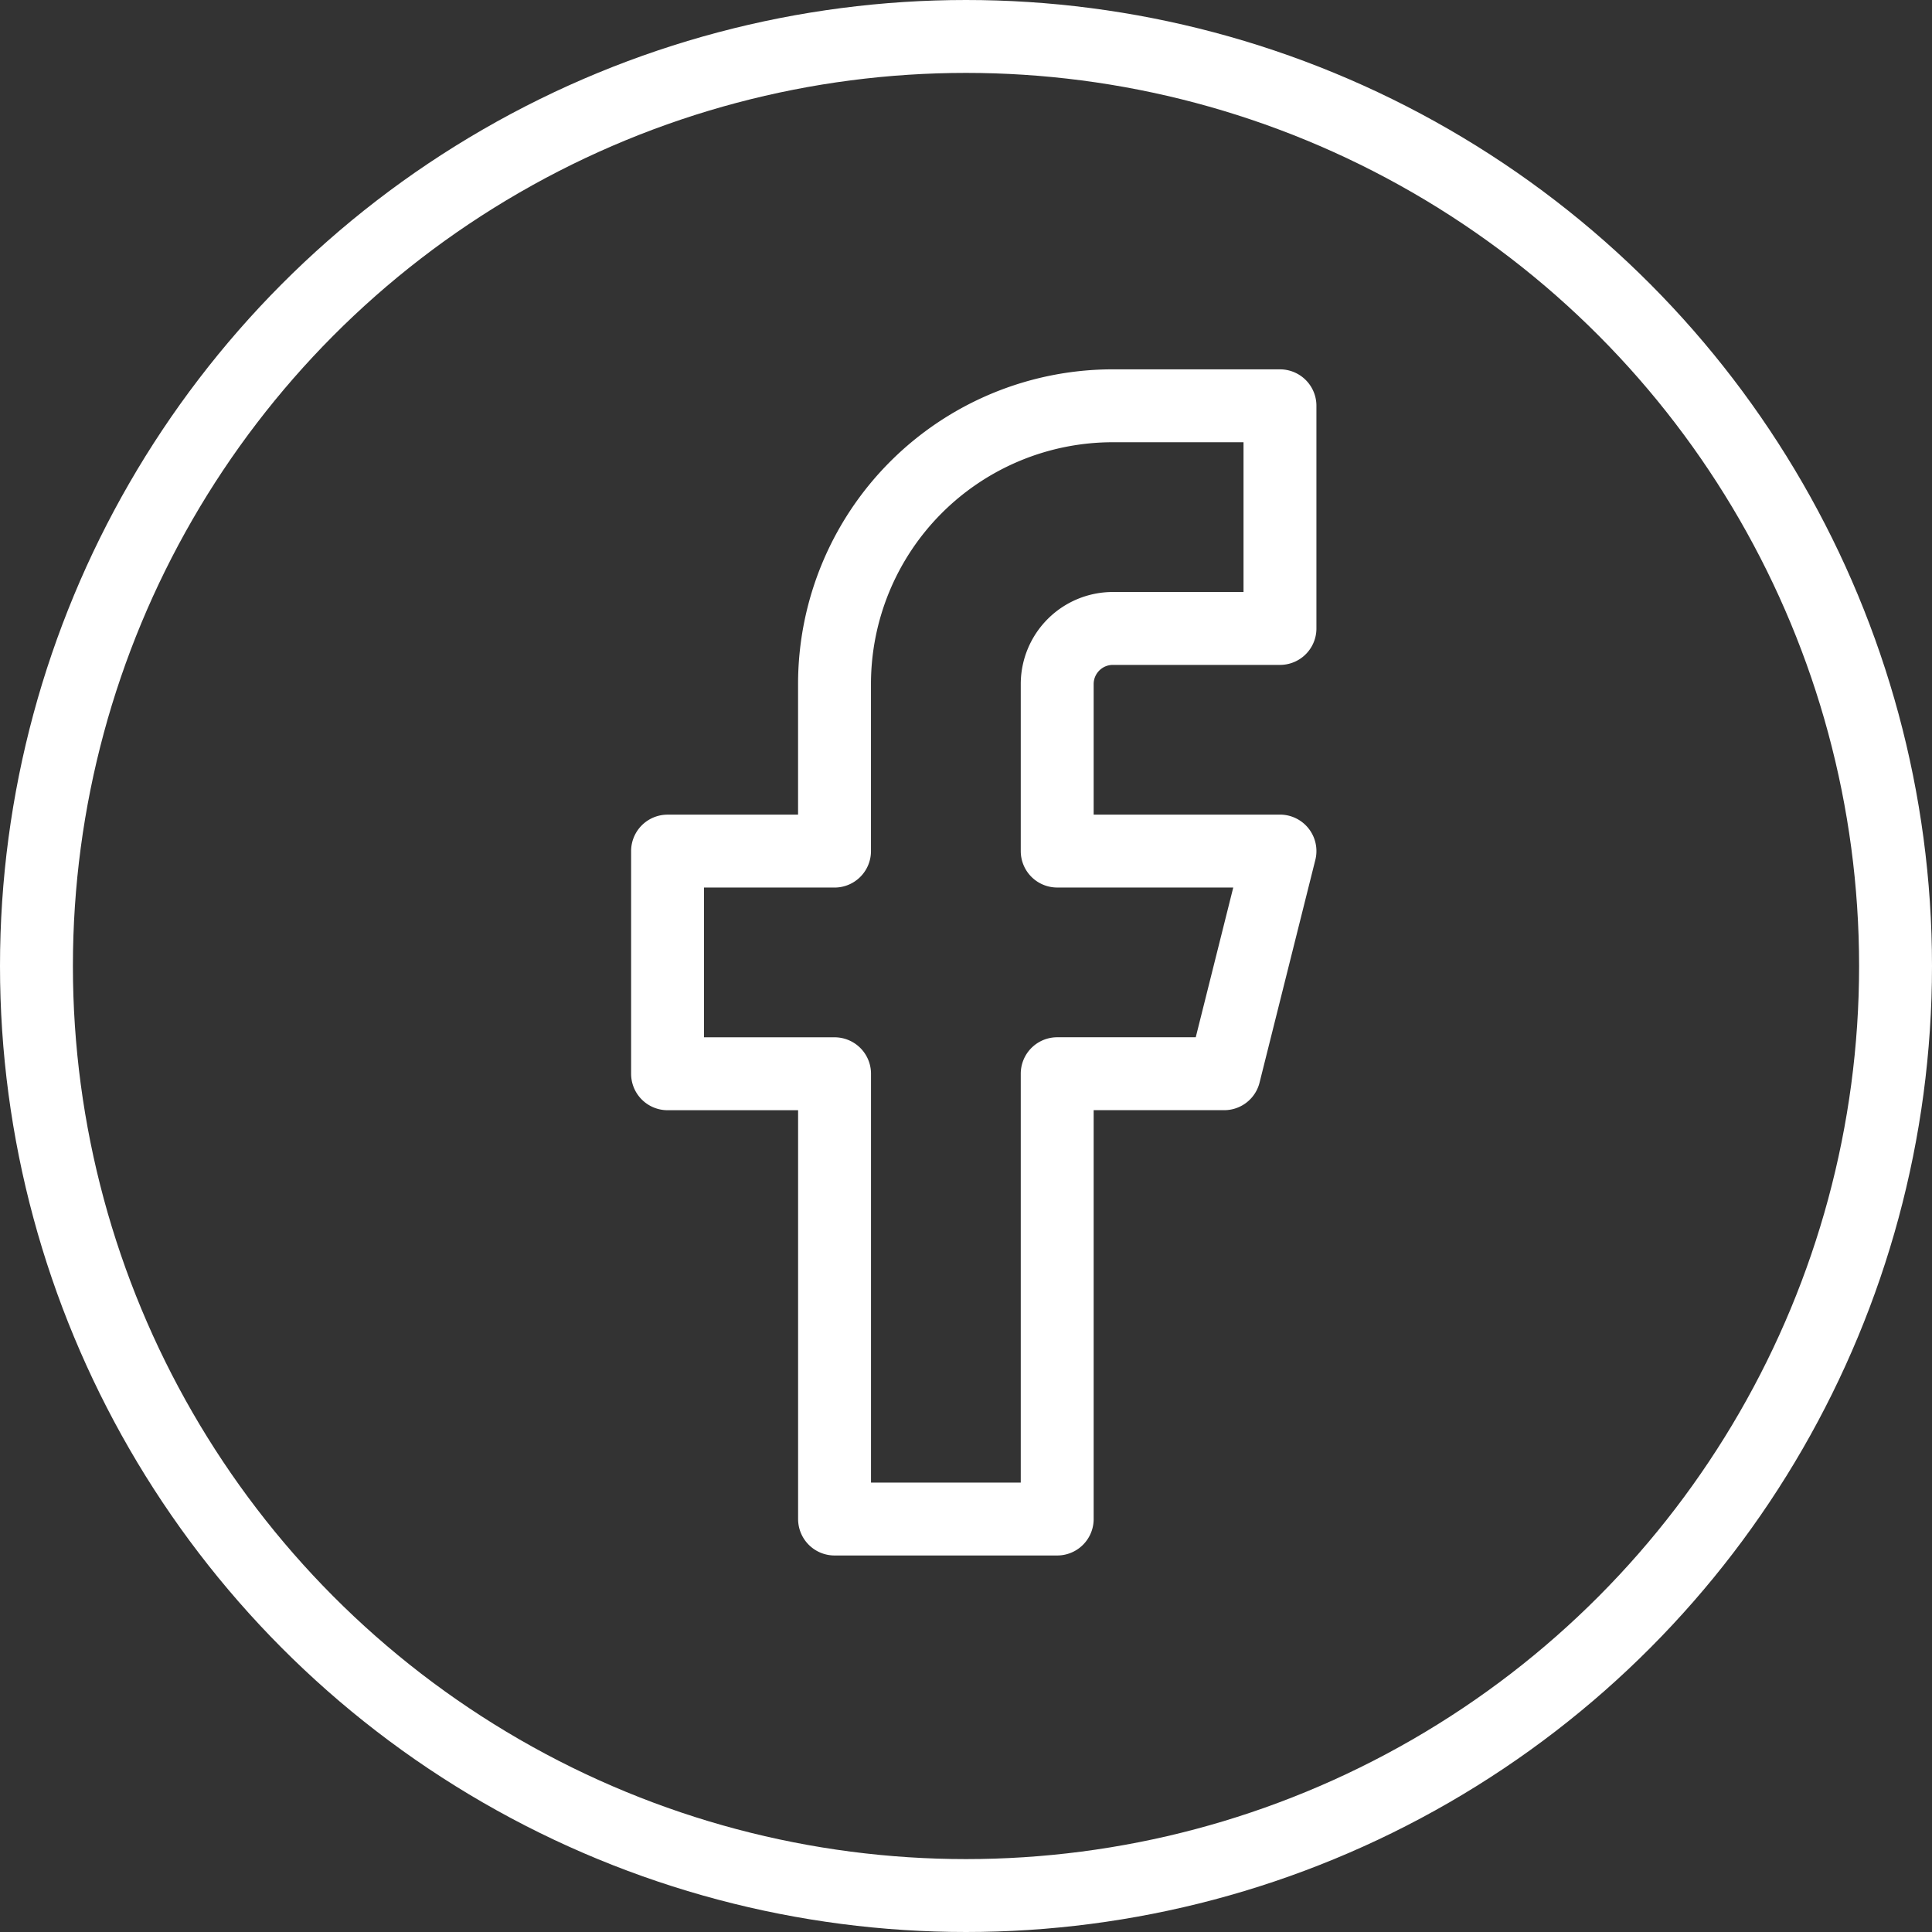 <svg xmlns="http://www.w3.org/2000/svg" width="53" height="53" viewBox="0 0 53 53">
  <rect x="0" y="0" width="53" height="53" fill="#333333" stroke="none"/>
  <g id="Grupo_35" data-name="Grupo 35" transform="translate(-628 -1493)">
    <path id="facebook" d="M23.8,2H19.215a7.635,7.635,0,0,0-7.635,7.635v4.581H7v6.108h4.581V32.539h6.108V20.323h4.581L23.8,14.215H17.689V9.635a1.527,1.527,0,0,1,1.527-1.527H23.8Z" transform="translate(639.313 1502.132)" fill="none" stroke="#fff" stroke-linecap="round" stroke-linejoin="round" stroke-width="2"/>
    <g id="Elipse_3" data-name="Elipse 3" transform="translate(628 1493)" fill="none" stroke="#fff" stroke-width="2">
      <circle cx="26.5" cy="26.5" r="26.5" stroke="none"/>
      <circle cx="26.5" cy="26.5" r="25.5" fill="none"/>
    </g>
  </g>
</svg>
